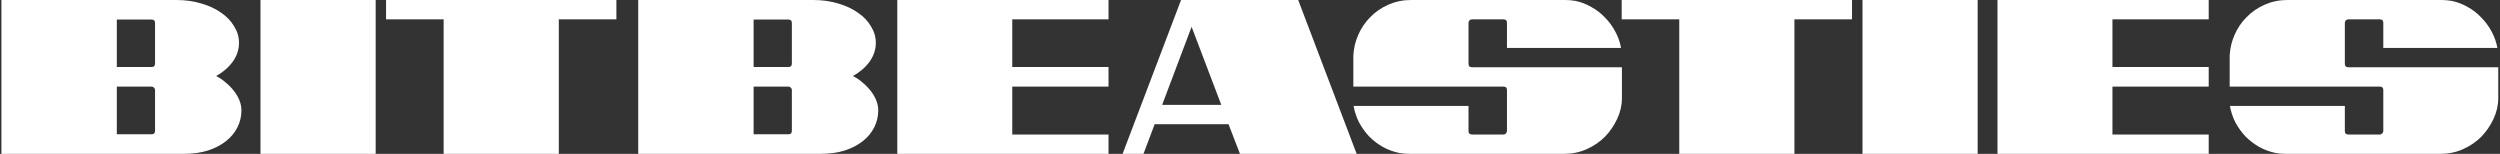 <svg width="910" height="56" viewBox="0 0 910 56" fill="none" xmlns="http://www.w3.org/2000/svg">
<rect x="0" y="0" width="910" height="56" fill="#333333" stroke="none"/>
<path d="M87.88 40.16C87.88 42.347 87.4 44.4 86.44 46.32C85.48 48.24 84.093 49.92 82.28 51.36C80.467 52.8 78.253 53.947 75.64 54.8C73.08 55.6 70.173 56 66.92 56H0.52V-3.8147e-06H64.2C67.507 -3.8147e-06 70.547 0.427 73.32 1.28C76.093 2.08 78.493 3.2 80.52 4.64C82.547 6.027 84.12 7.68 85.24 9.6C86.413 11.467 87 13.467 87 15.6C87 18 86.253 20.267 84.76 22.4C83.267 24.48 81.24 26.24 78.68 27.68C79.96 28.32 81.133 29.12 82.2 30.08C83.32 30.987 84.307 32 85.16 33.12C86.013 34.187 86.68 35.333 87.16 36.56C87.64 37.733 87.88 38.933 87.88 40.16ZM56.44 8.4C56.44 7.547 56.013 7.12 55.16 7.12H42.52V24.4H55.16C56.013 24.4 56.44 23.973 56.44 23.12V8.4ZM56.44 32.72C56.44 32.4 56.307 32.133 56.04 31.92C55.827 31.653 55.533 31.52 55.16 31.52H42.52V48.88H55.16C56.013 48.88 56.44 48.453 56.44 47.6V32.72ZM94.824 -3.8147e-06H136.744V56H94.824V-3.8147e-06ZM224.365 -3.8147e-06V7.04H203.405V56H161.485V7.04H140.525V-3.8147e-06H224.365ZM319.677 40.16C319.677 42.347 319.197 44.4 318.237 46.32C317.277 48.24 315.89 49.92 314.077 51.36C312.264 52.8 310.05 53.947 307.437 54.8C304.877 55.6 301.97 56 298.717 56H232.317V-3.8147e-06H295.997C299.304 -3.8147e-06 302.344 0.427 305.117 1.28C307.89 2.08 310.29 3.2 312.317 4.64C314.344 6.027 315.917 7.68 317.037 9.6C318.21 11.467 318.797 13.467 318.797 15.6C318.797 18 318.05 20.267 316.557 22.4C315.064 24.48 313.037 26.24 310.477 27.68C311.757 28.32 312.93 29.12 313.997 30.08C315.117 30.987 316.104 32 316.957 33.12C317.81 34.187 318.477 35.333 318.957 36.56C319.437 37.733 319.677 38.933 319.677 40.16ZM288.237 8.4C288.237 7.547 287.81 7.12 286.957 7.12H274.317V24.4H286.957C287.81 24.4 288.237 23.973 288.237 23.12V8.4ZM288.237 32.72C288.237 32.4 288.104 32.133 287.837 31.92C287.624 31.653 287.33 31.52 286.957 31.52H274.317V48.88H286.957C287.81 48.88 288.237 48.453 288.237 47.6V32.72ZM403.501 -3.8147e-06V7.04H368.461V24.4H403.501V31.52H368.461V48.96H403.501V56H326.621V-3.8147e-06H403.501ZM416.224 56H408.624L429.904 -3.8147e-06H472.544L493.824 56H451.344L447.184 45.2H420.304L416.224 56ZM423.024 38.16H444.544L433.744 9.76L423.024 38.16ZM498.778 6.24C500.645 4.32 502.858 2.8 505.418 1.68C507.978 0.56 510.698 -3.8147e-06 513.578 -3.8147e-06H569.658C570.298 -3.8147e-06 570.938 0.027 571.578 0.08C572.218 0.133 572.831 0.213 573.418 0.32C575.498 0.747 577.445 1.493 579.258 2.56C581.125 3.573 582.778 4.853 584.218 6.4C585.711 7.893 586.965 9.6 587.978 11.52C588.991 13.387 589.685 15.36 590.058 17.44H548.538V8.32C548.538 7.467 548.111 7.04 547.258 7.04H535.818C535.445 7.04 535.125 7.173 534.858 7.44C534.645 7.707 534.538 8 534.538 8.32V23.2C534.538 24.053 534.965 24.48 535.818 24.48H590.378C590.378 31.787 590.378 35.573 590.378 35.84C590.378 38.347 589.791 40.853 588.618 43.36C587.445 45.813 585.978 47.947 584.218 49.76C582.298 51.68 580.058 53.2 577.498 54.32C574.991 55.44 572.271 56 569.338 56H513.018C511.631 56 510.405 55.893 509.338 55.68C507.258 55.253 505.285 54.533 503.418 53.52C501.551 52.453 499.871 51.173 498.378 49.68C496.938 48.133 495.711 46.427 494.698 44.56C493.738 42.64 493.071 40.64 492.698 38.56H534.538V47.68C534.538 48.533 534.965 48.96 535.818 48.96H547.258C547.631 48.96 547.925 48.827 548.138 48.56C548.405 48.293 548.538 48 548.538 47.68V32.8C548.538 31.947 548.111 31.52 547.258 31.52H492.618V20.16C492.778 17.44 493.391 14.907 494.458 12.56C495.525 10.16 496.965 8.053 498.778 6.24ZM674.131 -3.8147e-06V7.04H653.171V56H611.251V7.04H590.291V-3.8147e-06H674.131ZM677.949 -3.8147e-06H719.869V56H677.949V-3.8147e-06ZM803.97 -3.8147e-06V7.04H768.93V24.4H803.97V31.52H768.93V48.96H803.97V56H727.09V-3.8147e-06H803.97ZM817.763 6.24C819.629 4.32 821.843 2.8 824.403 1.68C826.963 0.56 829.683 -3.8147e-06 832.563 -3.8147e-06H888.643C889.283 -3.8147e-06 889.923 0.027 890.563 0.08C891.203 0.133 891.816 0.213 892.403 0.32C894.483 0.747 896.429 1.493 898.243 2.56C900.109 3.573 901.763 4.853 903.203 6.4C904.696 7.893 905.949 9.6 906.963 11.52C907.976 13.387 908.669 15.36 909.043 17.44H867.523V8.32C867.523 7.467 867.096 7.04 866.243 7.04H854.803C854.429 7.04 854.109 7.173 853.843 7.44C853.629 7.707 853.523 8 853.523 8.32V23.2C853.523 24.053 853.949 24.48 854.803 24.48H909.363C909.363 31.787 909.363 35.573 909.363 35.84C909.363 38.347 908.776 40.853 907.603 43.36C906.429 45.813 904.963 47.947 903.203 49.76C901.283 51.68 899.043 53.2 896.483 54.32C893.976 55.44 891.256 56 888.323 56H832.003C830.616 56 829.389 55.893 828.323 55.68C826.243 55.253 824.269 54.533 822.403 53.52C820.536 52.453 818.856 51.173 817.363 49.68C815.923 48.133 814.696 46.427 813.683 44.56C812.723 42.64 812.056 40.64 811.683 38.56H853.523V47.68C853.523 48.533 853.949 48.96 854.803 48.96H866.243C866.616 48.96 866.909 48.827 867.123 48.56C867.389 48.293 867.523 48 867.523 47.68V32.8C867.523 31.947 867.096 31.52 866.243 31.52H811.603V20.16C811.763 17.44 812.376 14.907 813.443 12.56C814.509 10.16 815.949 8.053 817.763 6.24Z" fill="white"/>
</svg>
